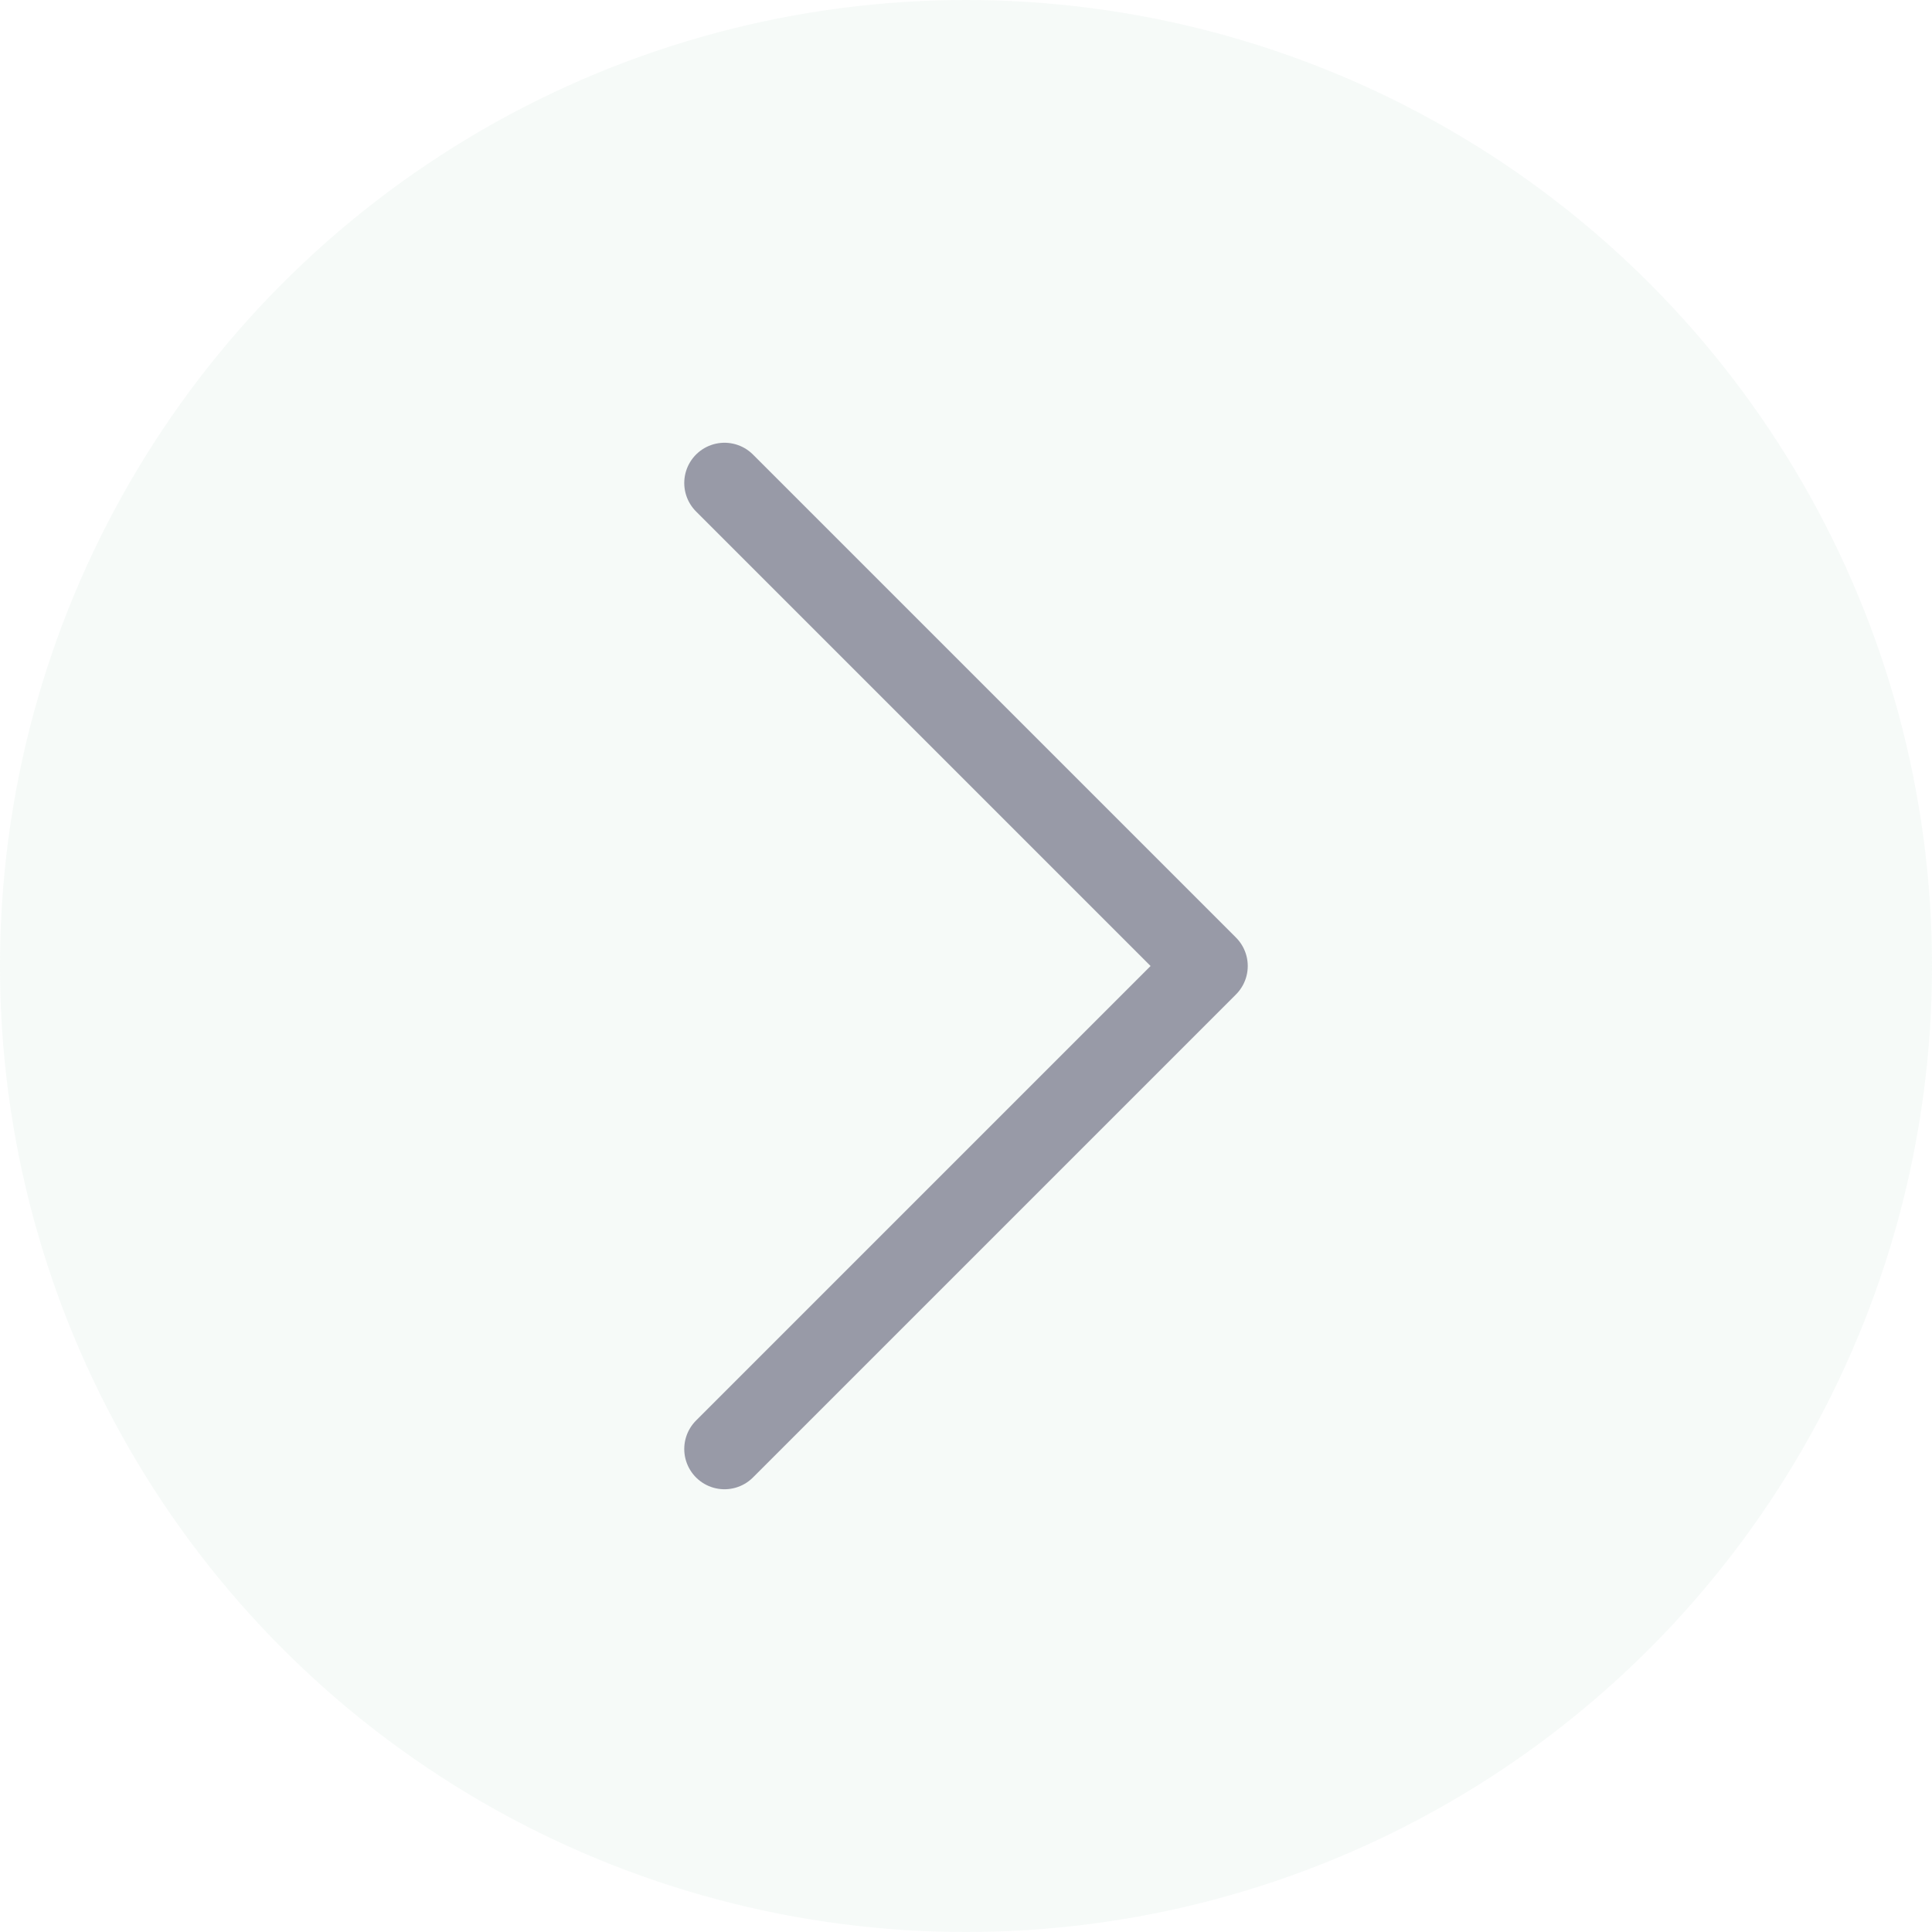 <svg width="48" height="48" viewBox="0 0 48 48" fill="none" xmlns="http://www.w3.org/2000/svg">
<g clip-path="url(#clip0_166_10128)">
<circle cx="24" cy="24" r="24" fill="#A5CDB9" fill-opacity="0.1"/>
<path d="M18 36L30 24L18 12" stroke="#989AA7" stroke-width="2" stroke-linecap="round" stroke-linejoin="round"/>
</g>
<defs>
<clipPath id="clip0_166_10128">
<rect width="48" height="48" fill="white"/>
</clipPath>
</defs>
</svg>
